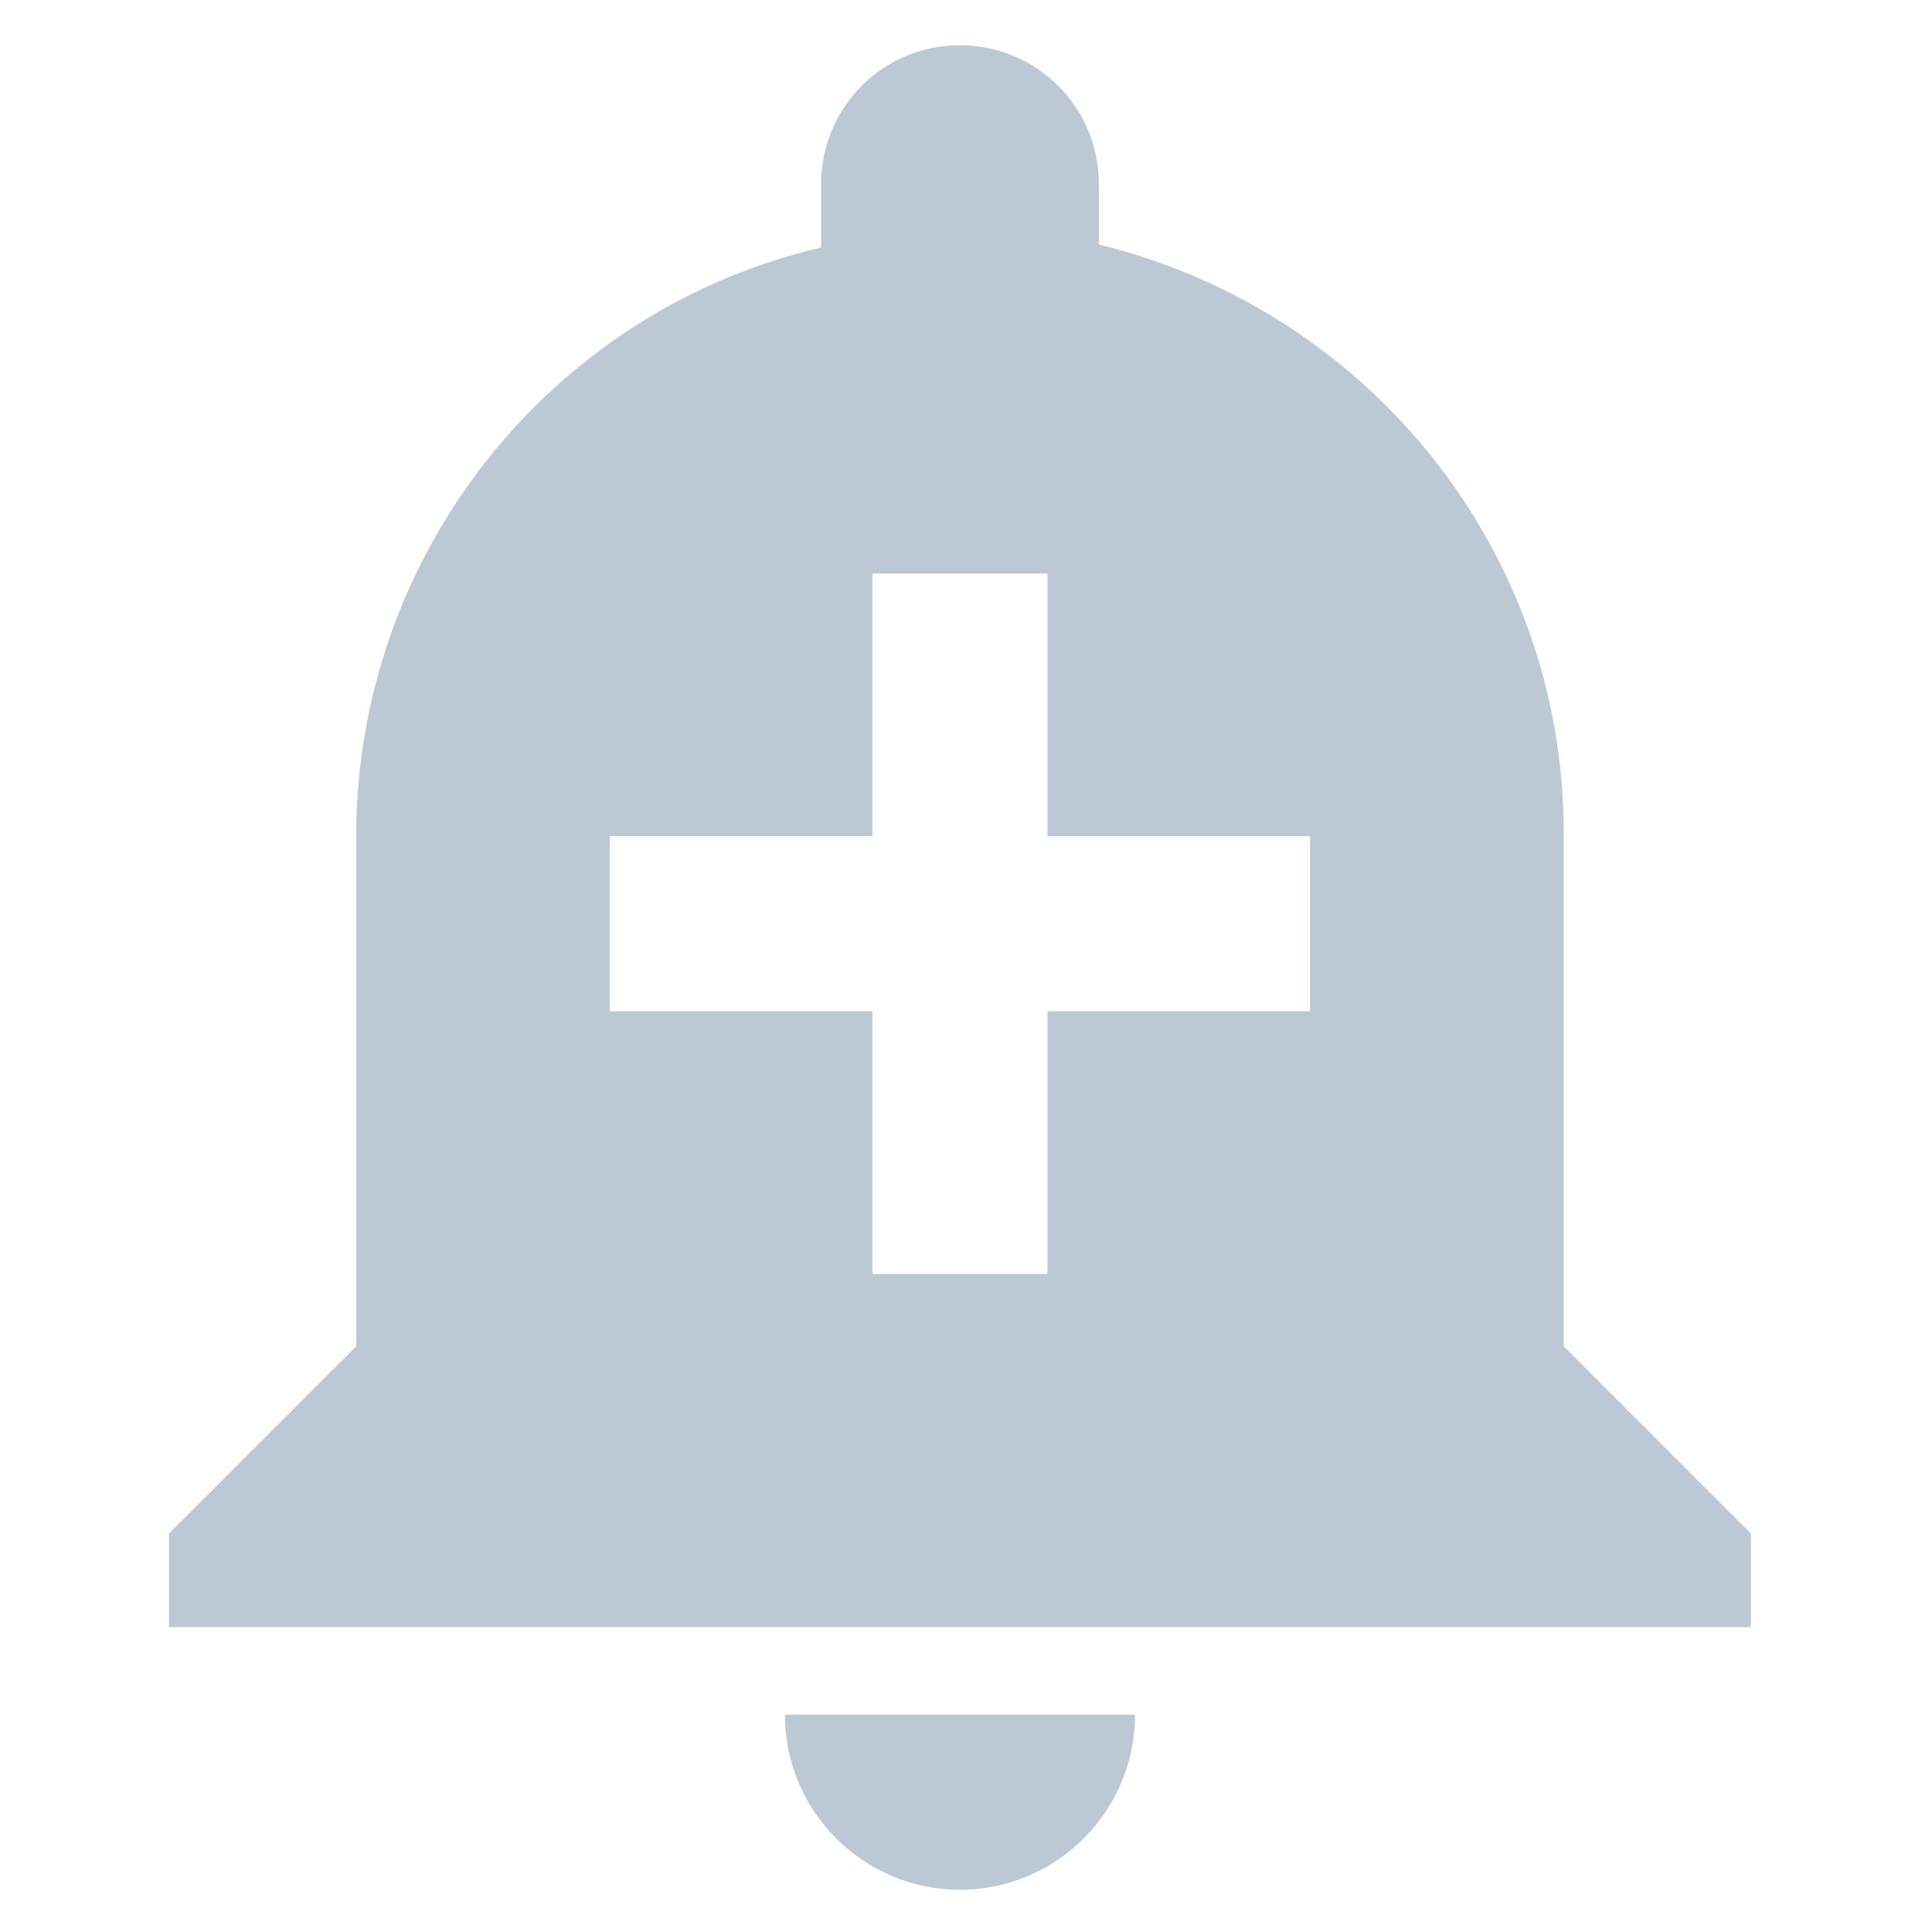 <?xml version="1.0" encoding="utf-8"?>
<!-- Generator: Adobe Illustrator 24.0.1, SVG Export Plug-In . SVG Version: 6.00 Build 0)  -->
<svg version="1.1" id="Layer_1" xmlns="http://www.w3.org/2000/svg" xmlns:xlink="http://www.w3.org/1999/xlink" x="0px" y="0px"
	 viewBox="0 0 64 64" style="enable-background:new 0 0 64 64;" xml:space="preserve">
<style type="text/css">
	.st0{fill:#BCC8D3;}
</style>
<path id="ic_add_alert_24px" class="st0" d="M26,56.8c0,3.2,2.6,5.8,5.8,5.8c3.2,0,5.8-2.6,5.8-5.8H26z M51.8,44.6V27.6
	c0-9.3-6.4-17.3-15.4-19.5V6.1c0-2.6-2.1-4.6-4.6-4.6c-2.6,0-4.6,2.1-4.6,4.6v2.1c-9,2.1-15.4,10.2-15.4,19.5v16.9l-6.2,6.2v3.1H58
	v-3.1L51.8,44.6z M43.4,33.5h-8.7v8.7h-5.8v-8.7h-8.7v-5.8h8.7v-8.7h5.8v8.7h8.7L43.4,33.5z"/>
</svg>
